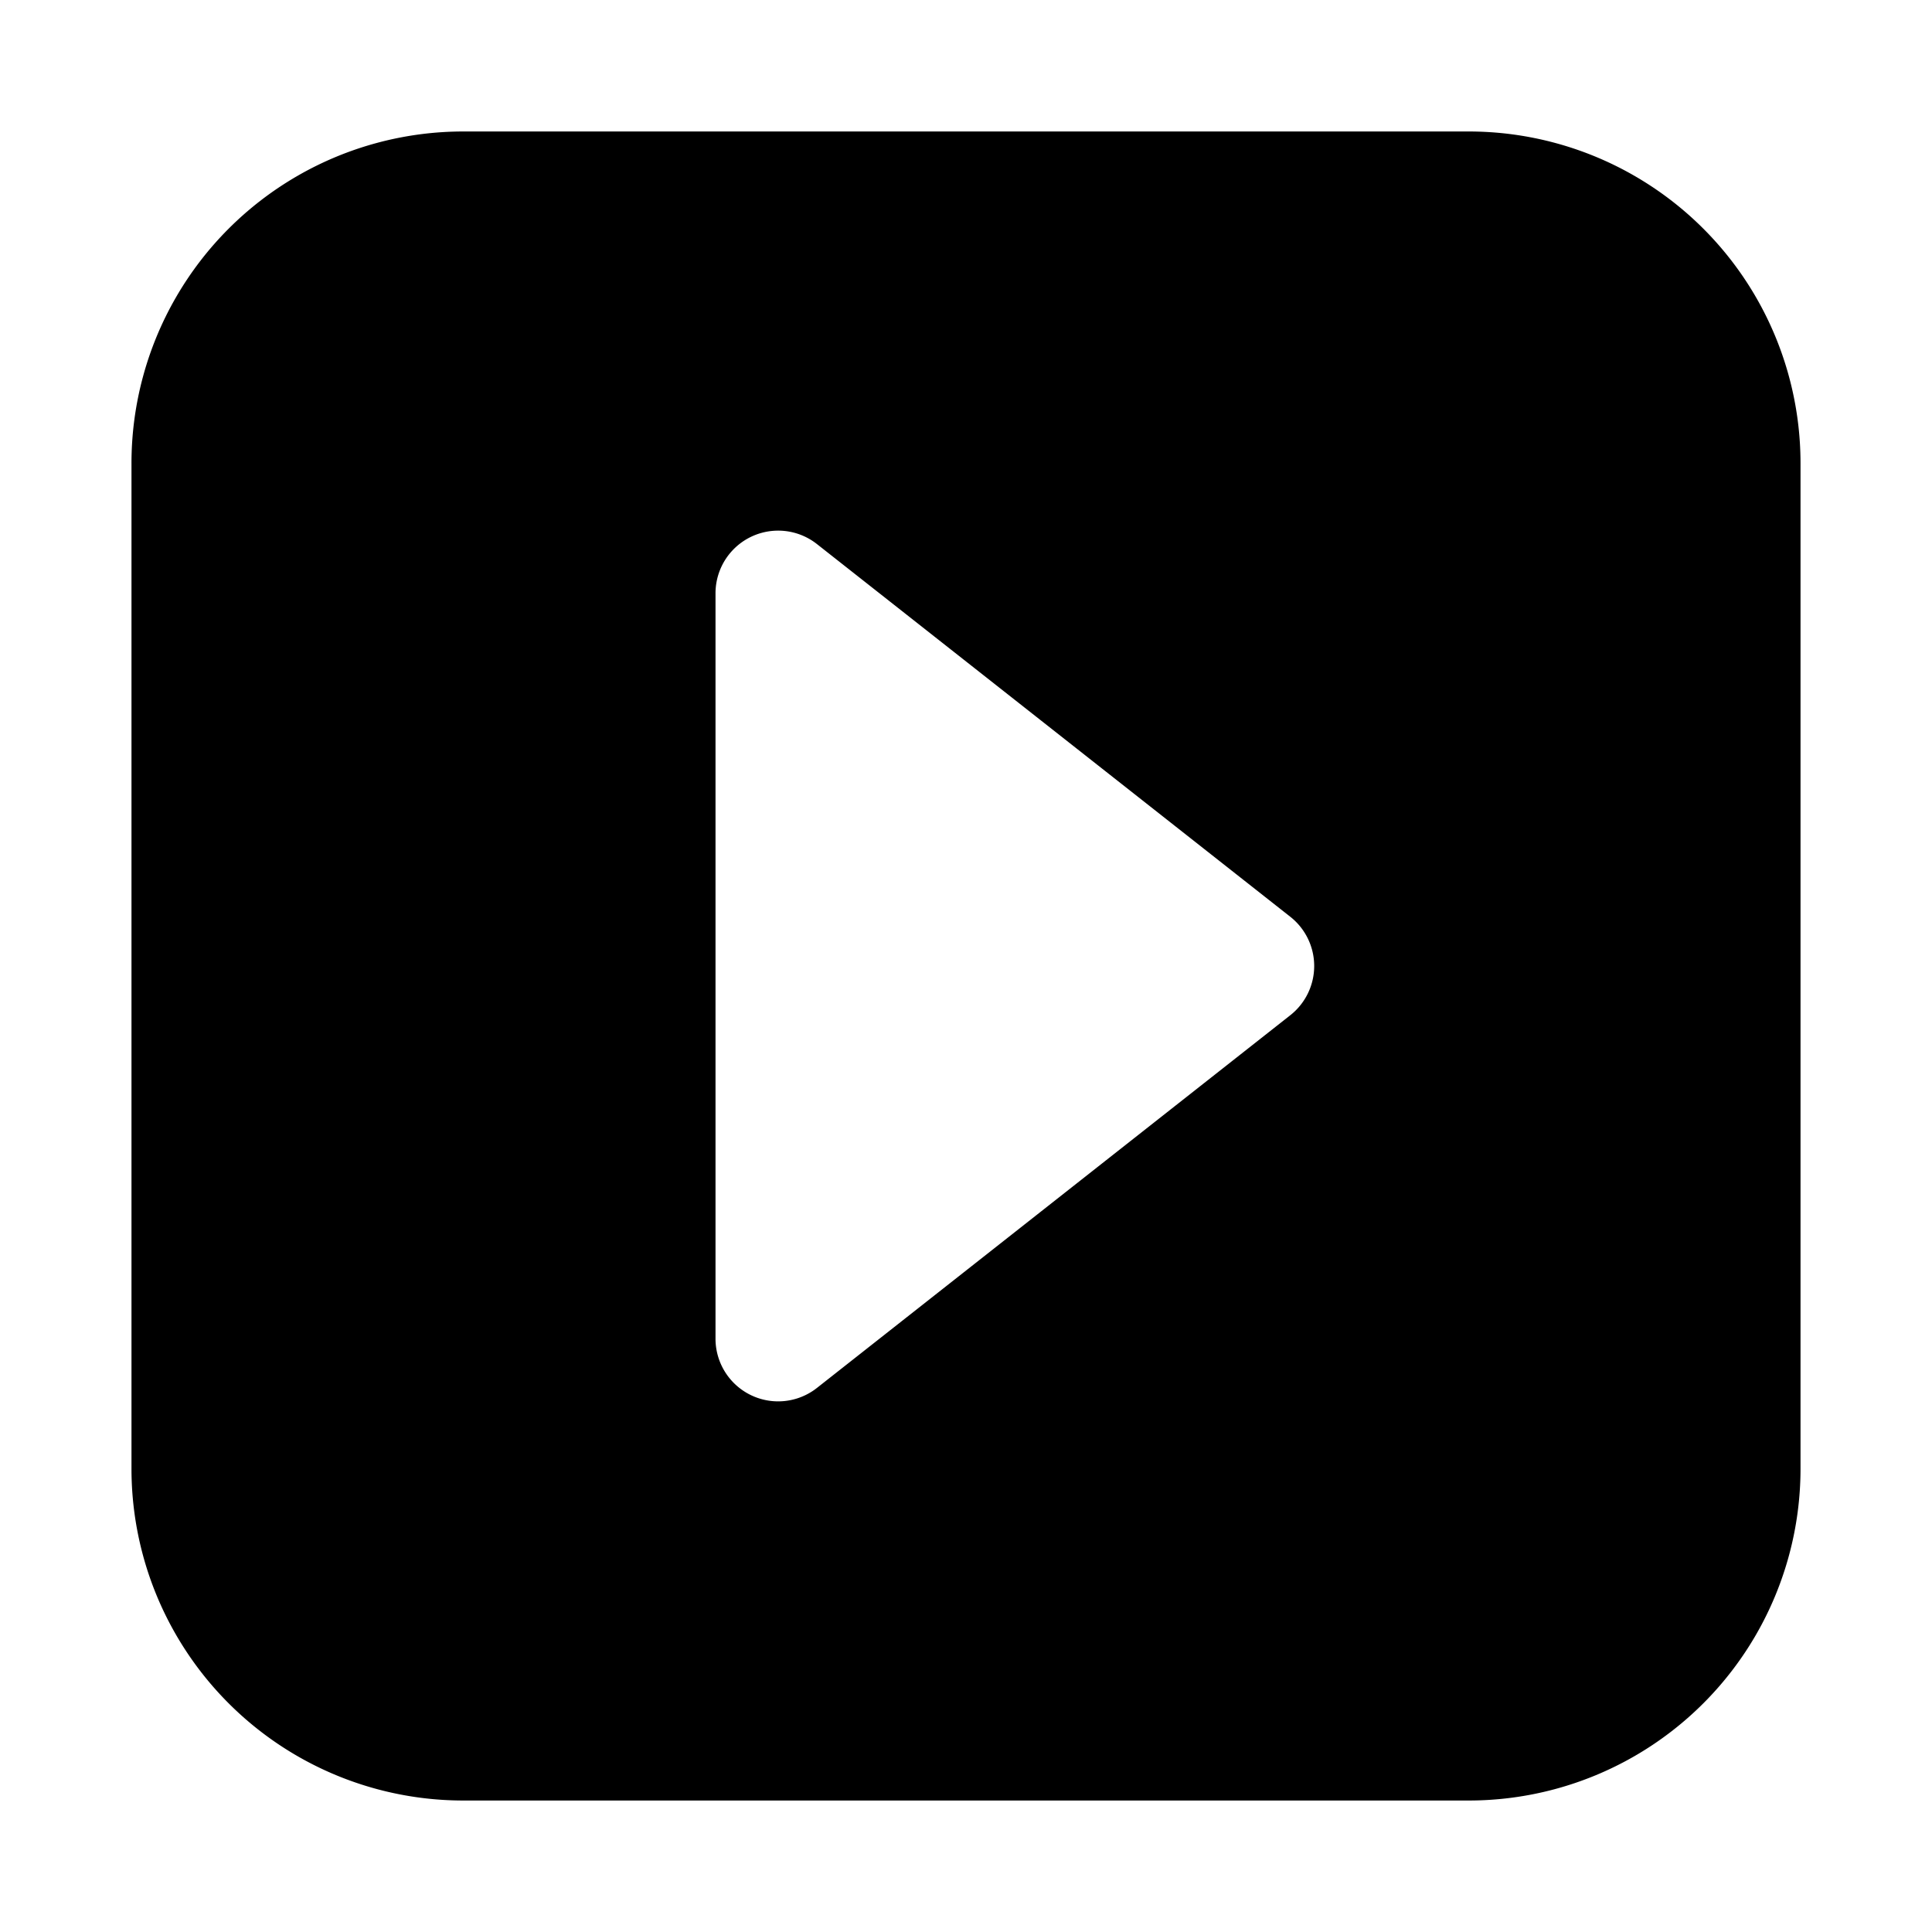 <svg id="Layer_1" data-name="Layer 1" xmlns="http://www.w3.org/2000/svg" viewBox="0 0 144 144"><title>ar_action_invert</title><path d="M109.46,9.8H34.54A24.73,24.73,0,0,0,9.8,34.54v74.93A24.73,24.73,0,0,0,34.54,134.2h74.93a24.73,24.73,0,0,0,24.73-24.73V34.54A24.73,24.73,0,0,0,109.46,9.8ZM96.17,75.67,60.9,103.44a4.67,4.67,0,0,1-7.57-3.67V44.23a4.67,4.67,0,0,1,7.57-3.67L96.17,68.33A4.67,4.67,0,0,1,96.17,75.67Z"/></svg>